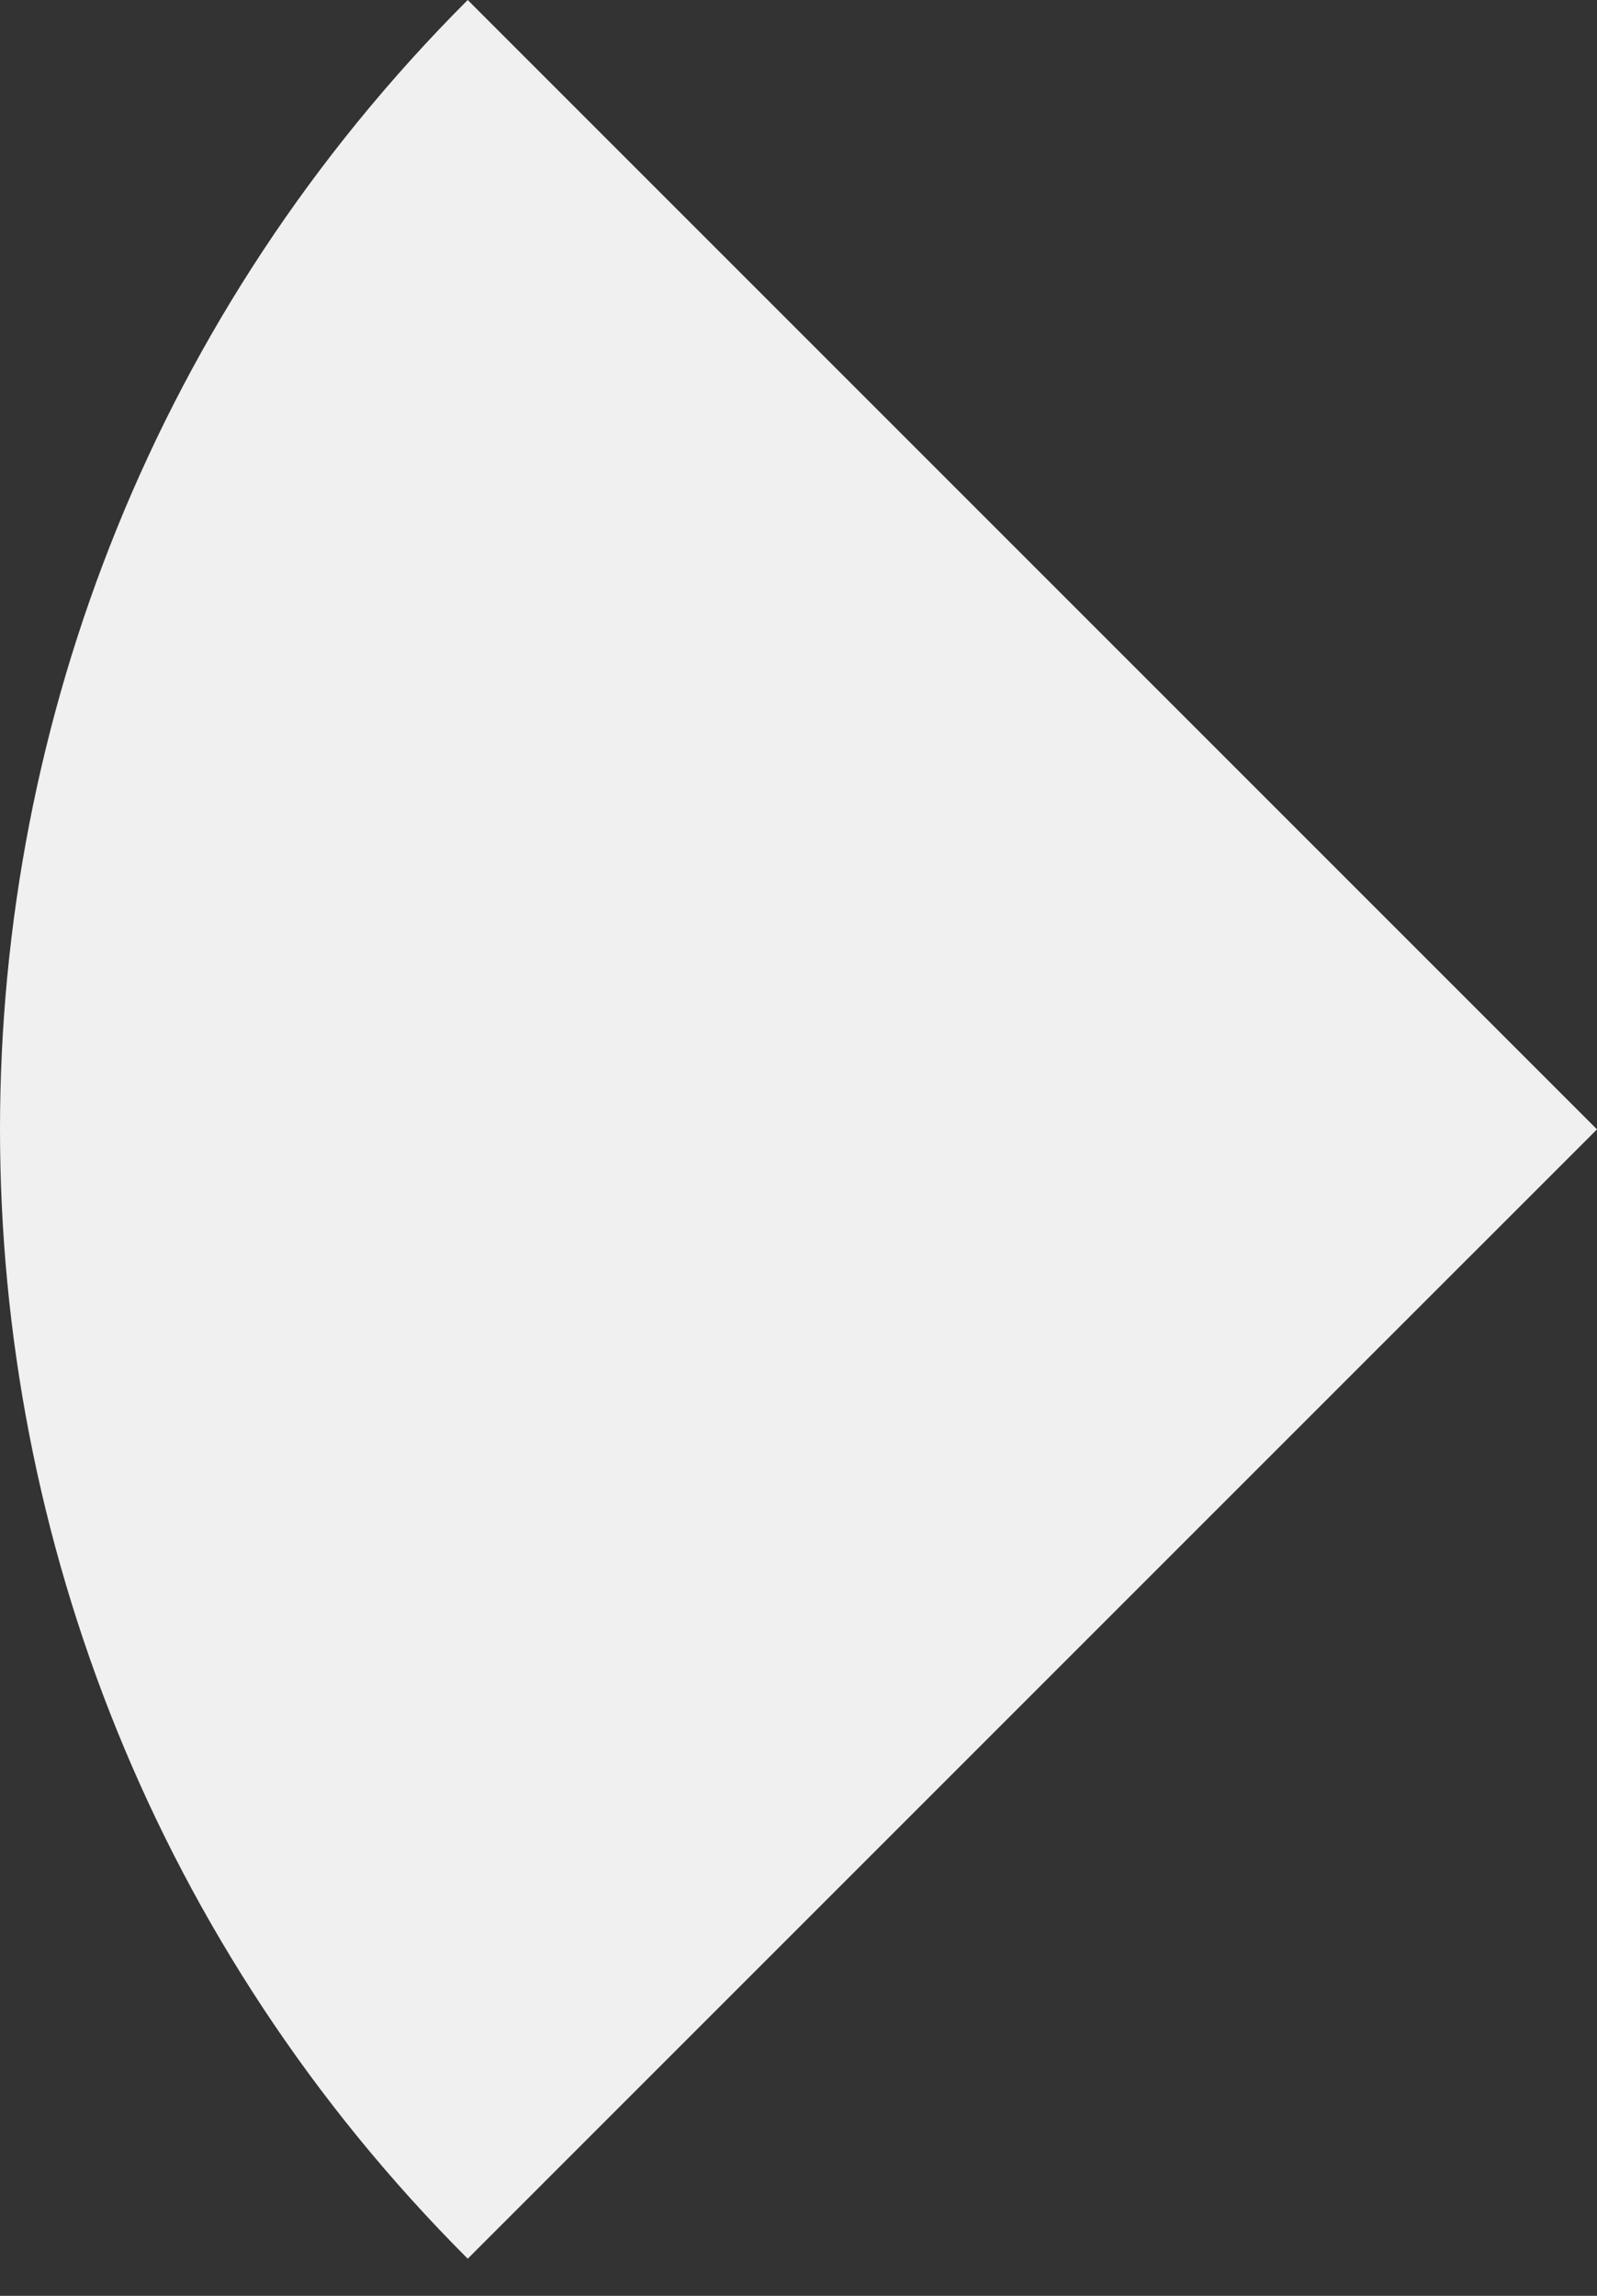 <svg preserveAspectRatio="none" width="100%" height="100%" overflow="visible" style="display: block;" viewBox="0 0 16 23" fill="none" xmlns="http://www.w3.org/2000/svg">
<rect x="0" y="0" width="16" height="23" fill="#333333" stroke="none"/>
<path id="Vector" d="M4.686 0C-1.562 6.248 -1.562 16.379 4.686 22.628C7.268 20.045 9.752 17.562 16 11.314L4.686 0Z" fill="#F0F0F0"/>
</svg>
